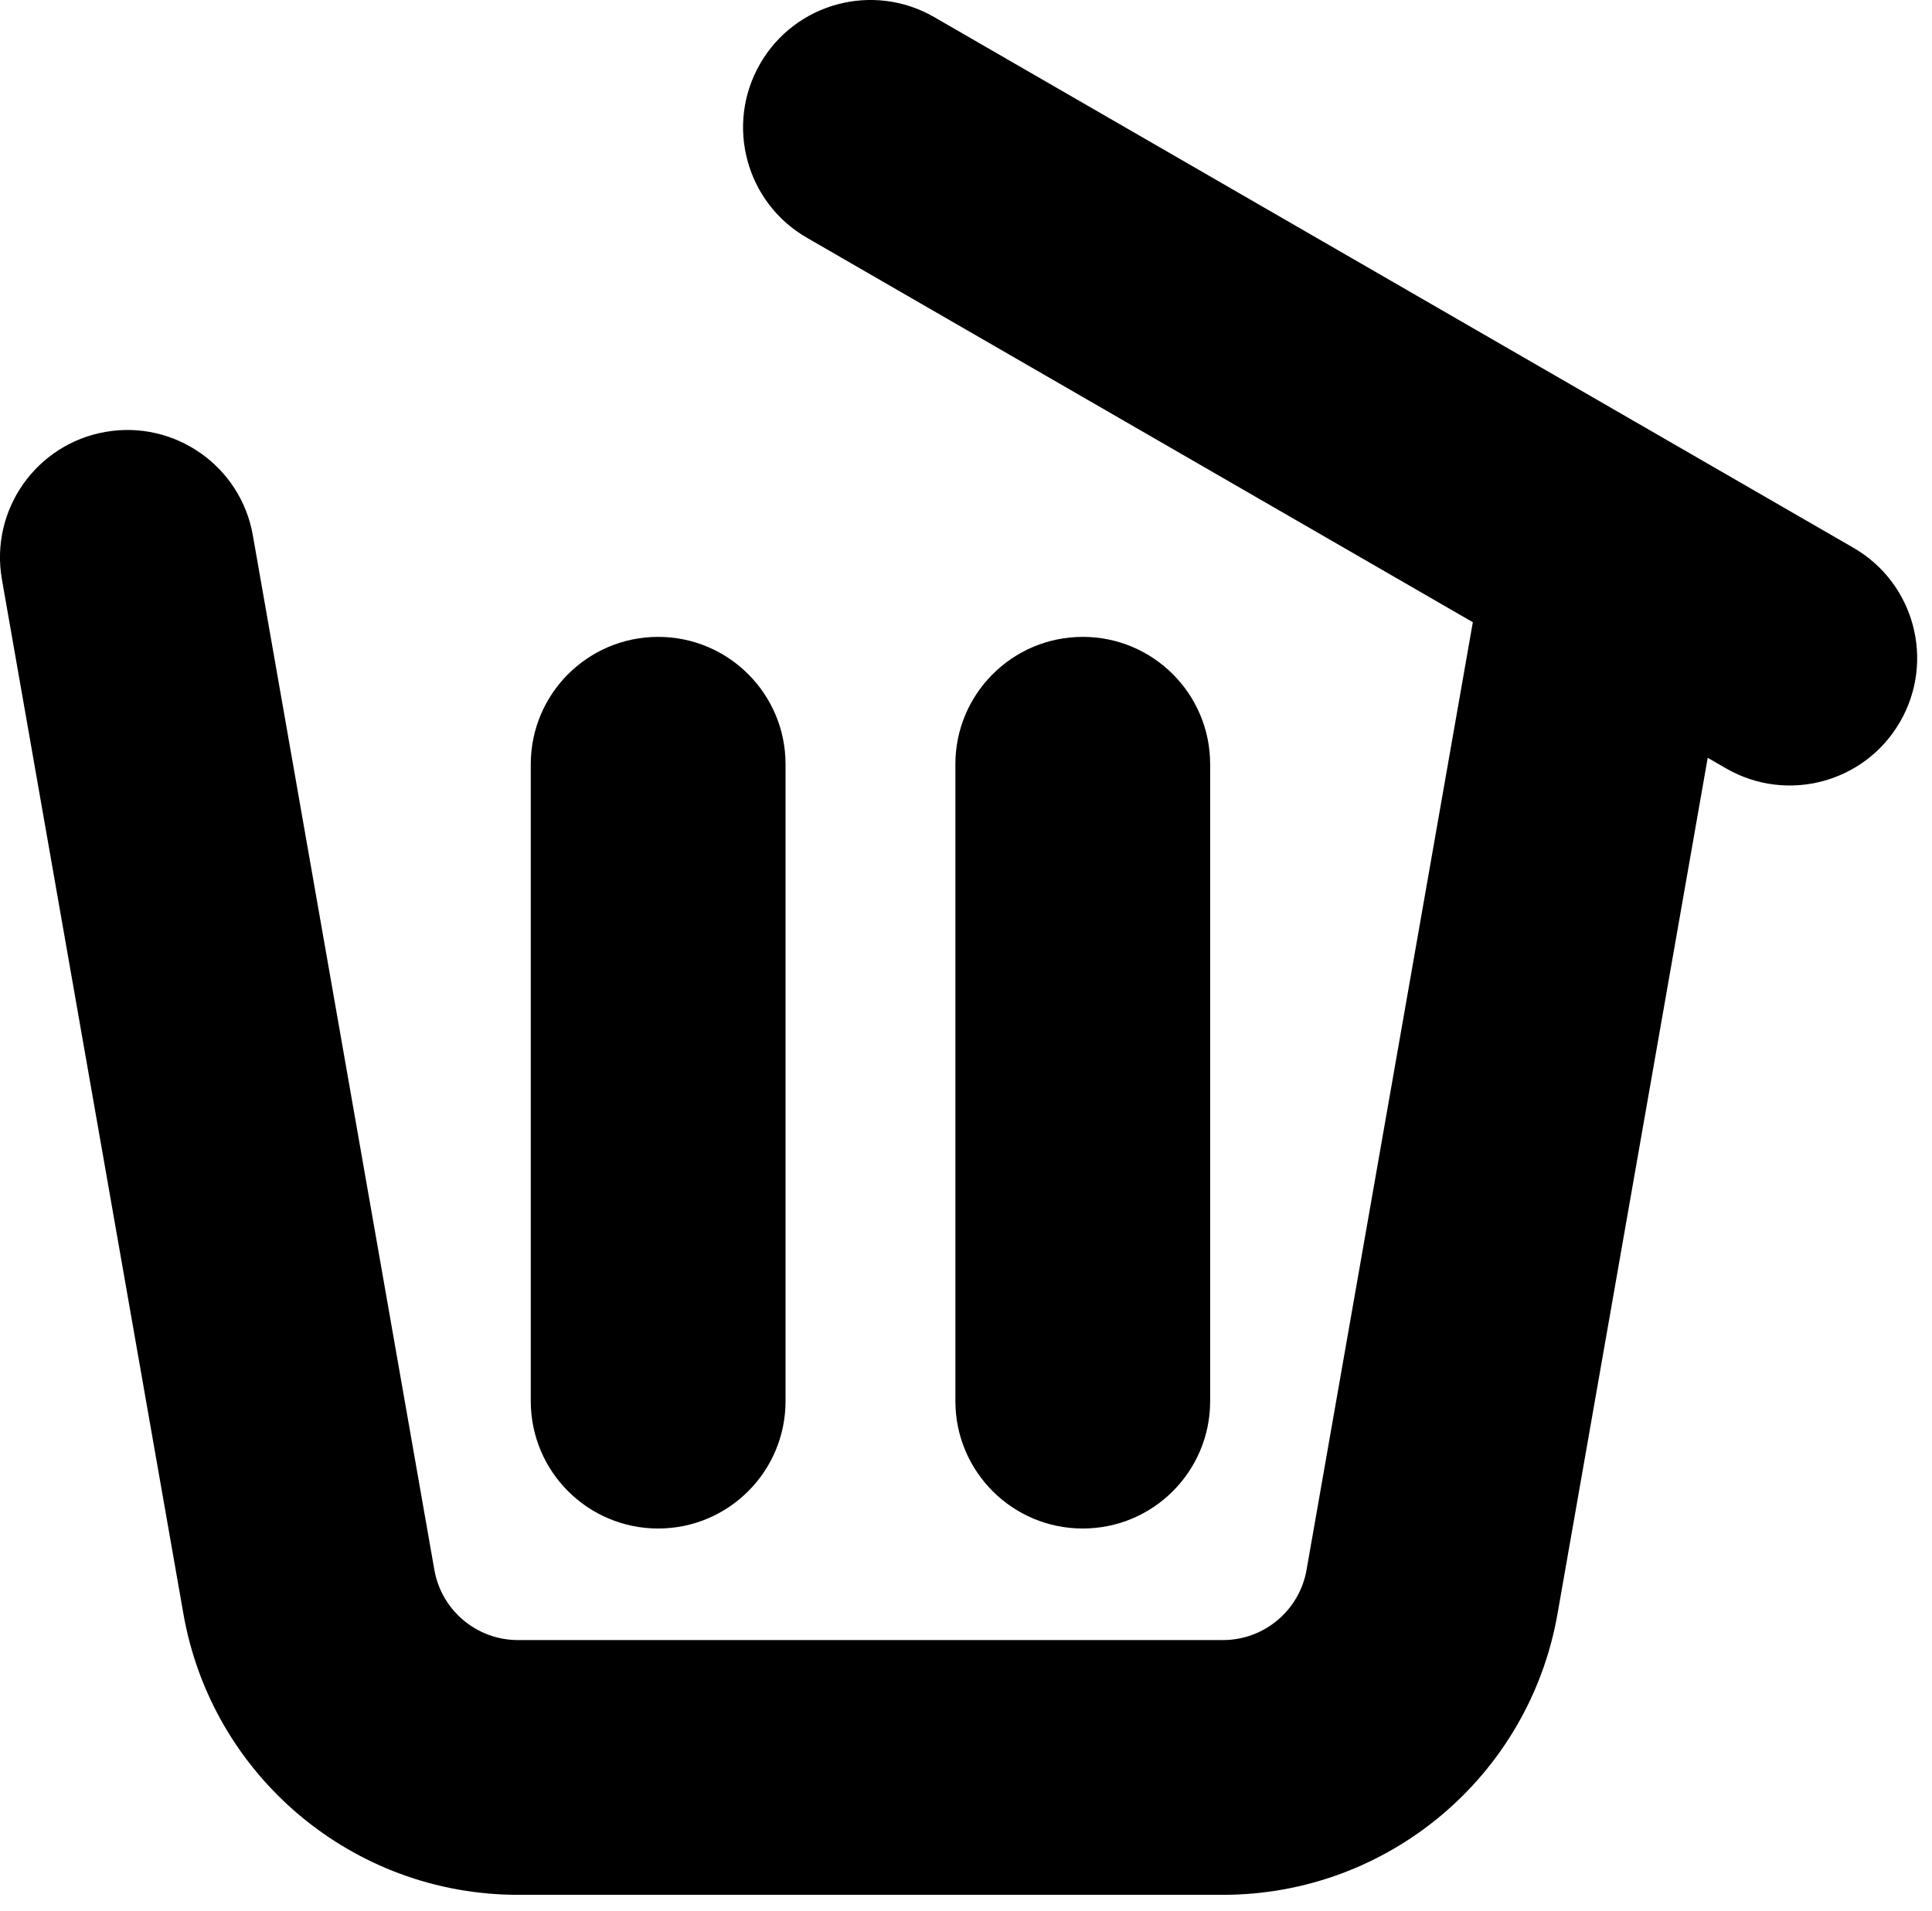 <svg width="91" height="90" viewBox="0 0 91 90" fill="none" xmlns="http://www.w3.org/2000/svg">
<path fill-rule="evenodd" clip-rule="evenodd" d="M4.963 20.345C8.227 19.773 11.337 21.954 11.91 25.218L20.459 73.946C20.794 75.859 22.456 77.255 24.398 77.255H57.602C59.544 77.255 61.206 75.859 61.541 73.946L70.09 25.218C70.663 21.954 73.773 19.773 77.037 20.345C80.301 20.918 82.482 24.028 81.91 27.292L73.361 76.02C72.018 83.673 65.372 89.255 57.602 89.255H24.398C16.628 89.255 9.982 83.673 8.639 76.02L0.09 27.292C-0.482 24.028 1.699 20.918 4.963 20.345Z" fill="black"/>
<path fill-rule="evenodd" clip-rule="evenodd" d="M31 30C34.314 30 37 32.686 37 36V66C37 69.314 34.314 72 31 72C27.686 72 25 69.314 25 66V36C25 32.686 27.686 30 31 30ZM51 30C54.314 30 57 32.686 57 36V66C57 69.314 54.314 72 51 72C47.686 72 45 69.314 45 66V36C45 32.686 47.686 30 51 30Z" fill="black"/>
<path fill-rule="evenodd" clip-rule="evenodd" d="M35.804 3C37.461 0.13 41.13 -0.853 44 0.804L87.301 25.804C90.171 27.461 91.154 31.13 89.497 34C87.841 36.87 84.171 37.853 81.301 36.196L38 11.196C35.13 9.539 34.147 5.87 35.804 3Z" fill="black"/>
</svg>
